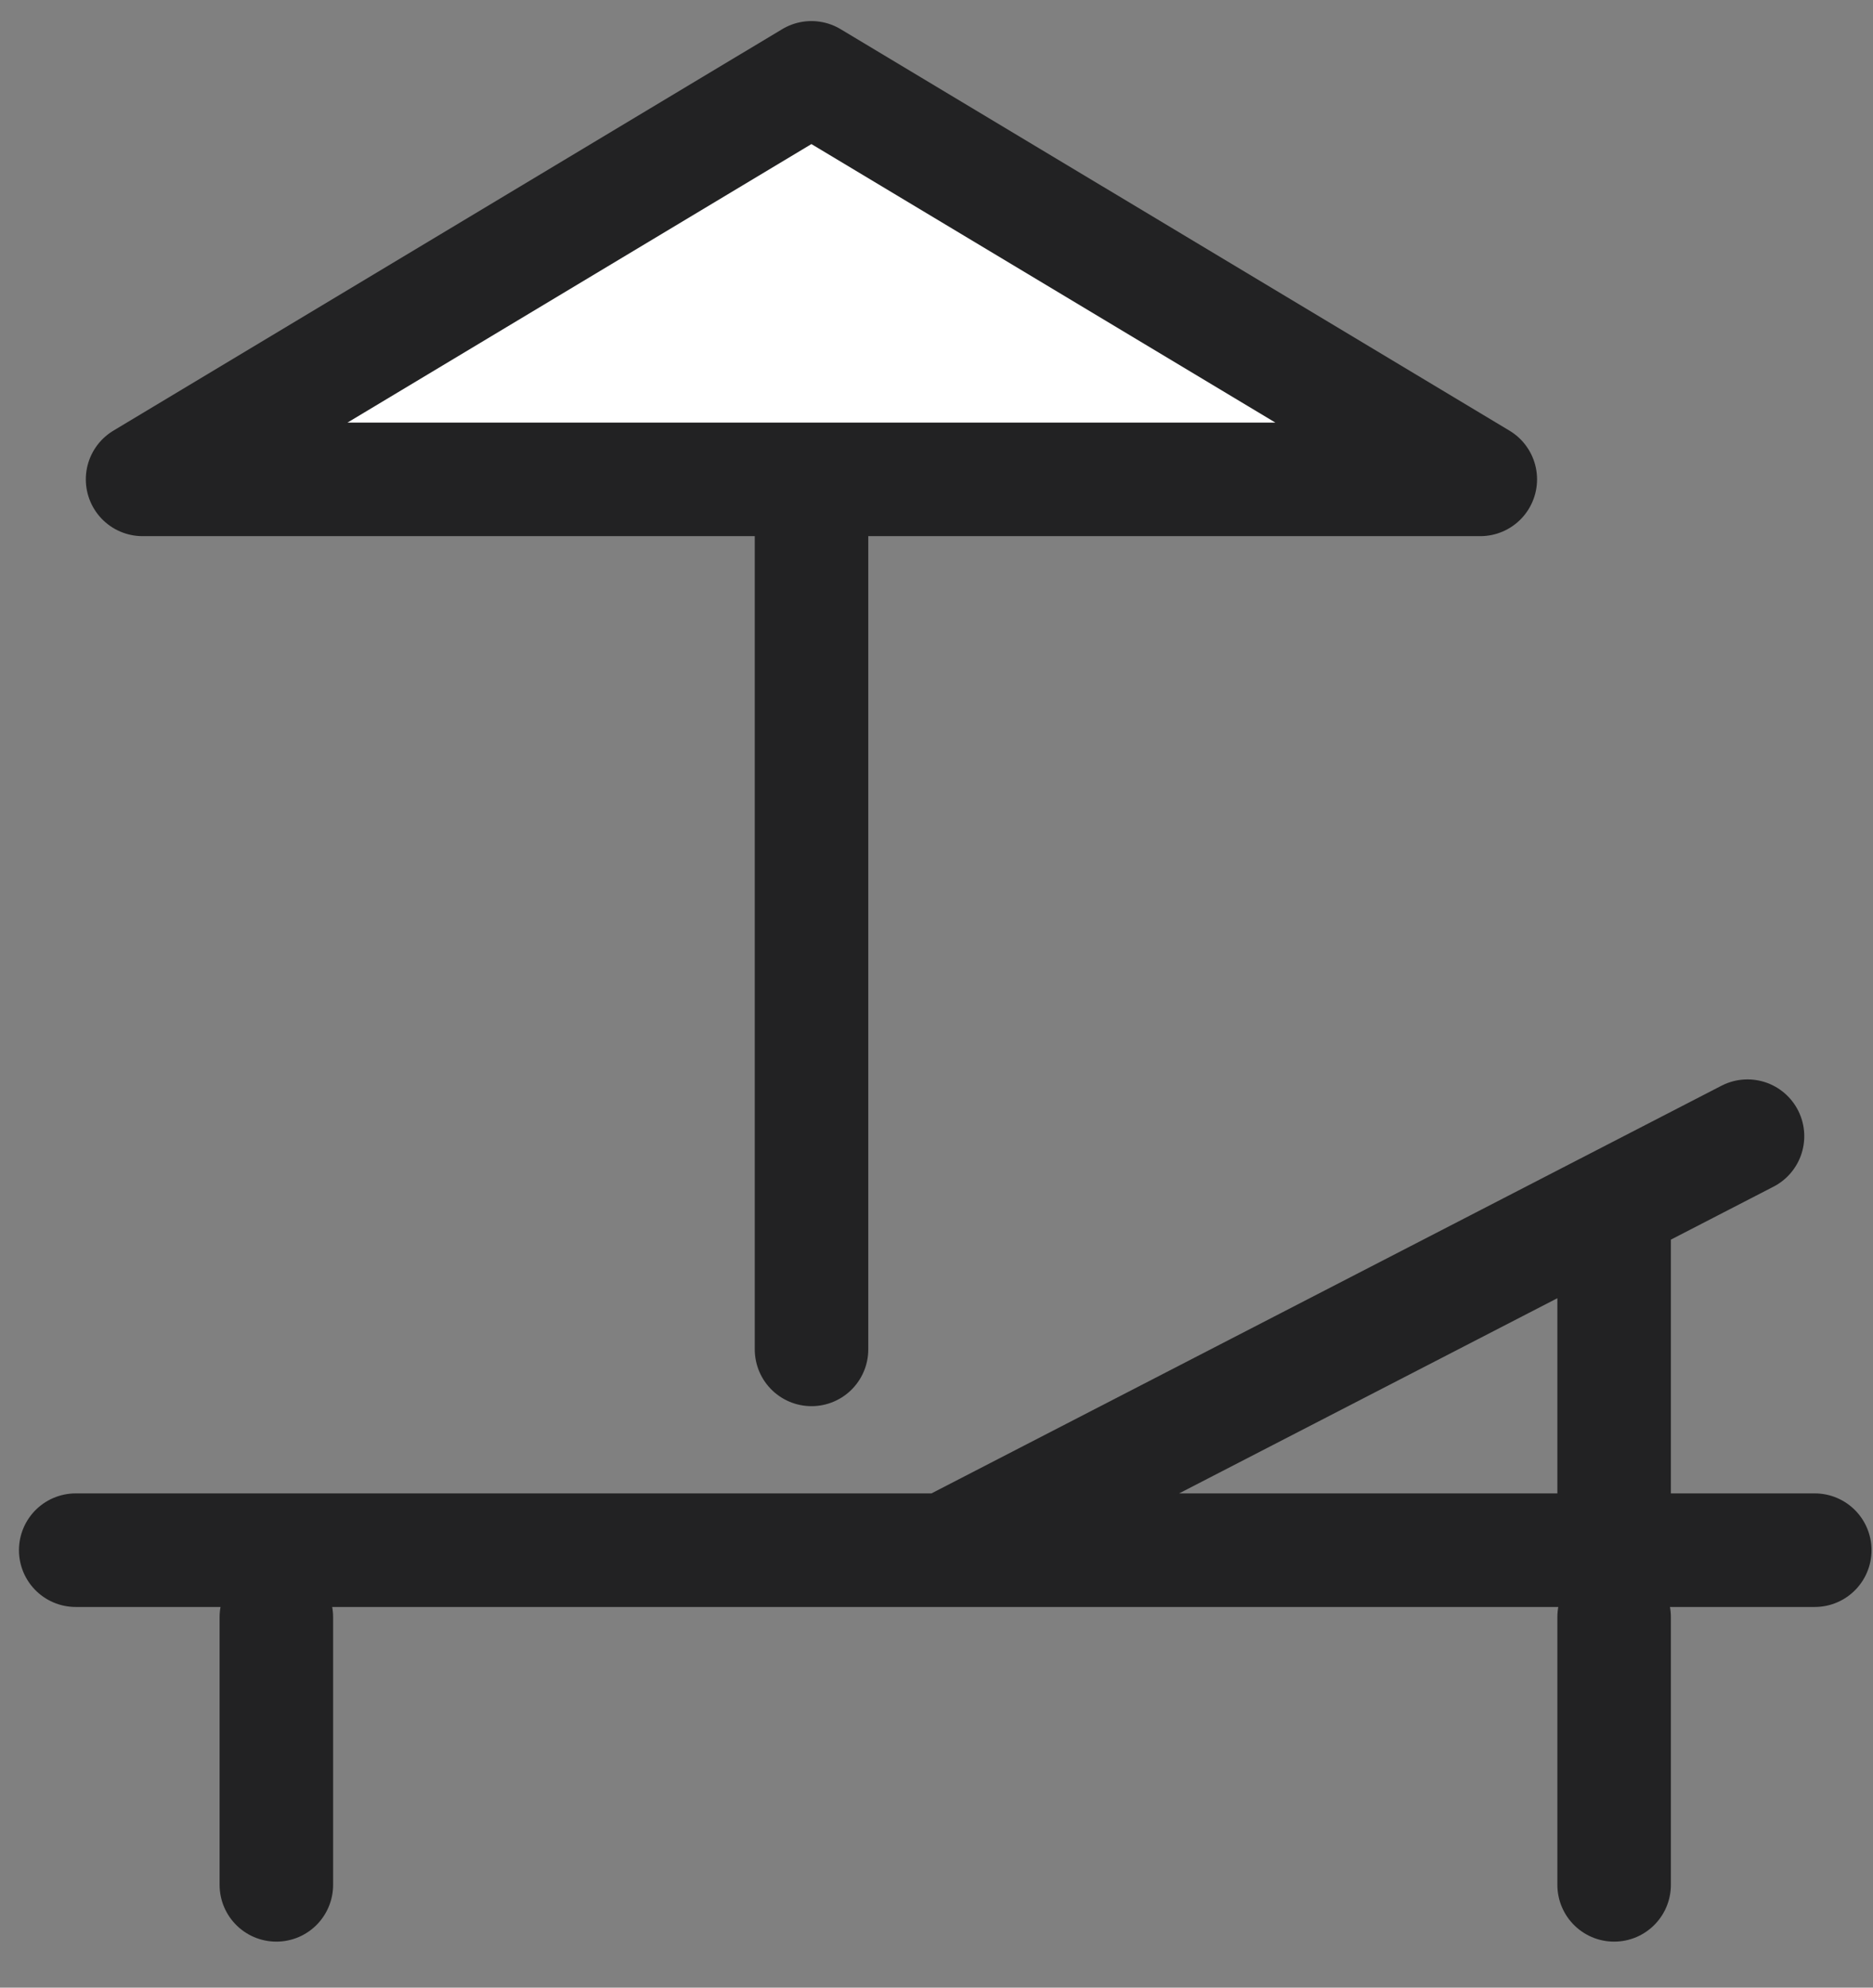 <svg width="33" height="35" viewBox="0 0 33 35" fill="none" xmlns="http://www.w3.org/2000/svg">
<rect x="0" y="0" width="33" height="35" fill="#808080" stroke="none"/>
<path d="M14.298 8.441V23.761V8.441Z" fill="white"/>
<path d="M14.298 8.441V23.761" stroke="#222223" stroke-width="2" stroke-linecap="round" stroke-linejoin="round"/>
<path d="M2.512 8.441H26.081L14.296 1.371L2.512 8.441Z" fill="white" stroke="#222223" stroke-width="2" stroke-linecap="round" stroke-linejoin="round"/>
<path d="M30.789 20.007L16.654 27.297L30.789 20.007ZM4.869 33.19V28.476V33.19ZM28.439 28.476V33.19V28.476ZM28.439 27.297V21.405V27.297ZM31.974 27.297H1.334H31.974Z" fill="white"/>
<path d="M31.974 27.297H1.334M30.789 20.007L16.654 27.297L30.789 20.007ZM4.869 33.19V28.476V33.19ZM28.439 28.476V33.19V28.476ZM28.439 27.297V21.405V27.297Z" stroke="#222223" stroke-width="2" stroke-linecap="round" stroke-linejoin="round"/>
</svg>
